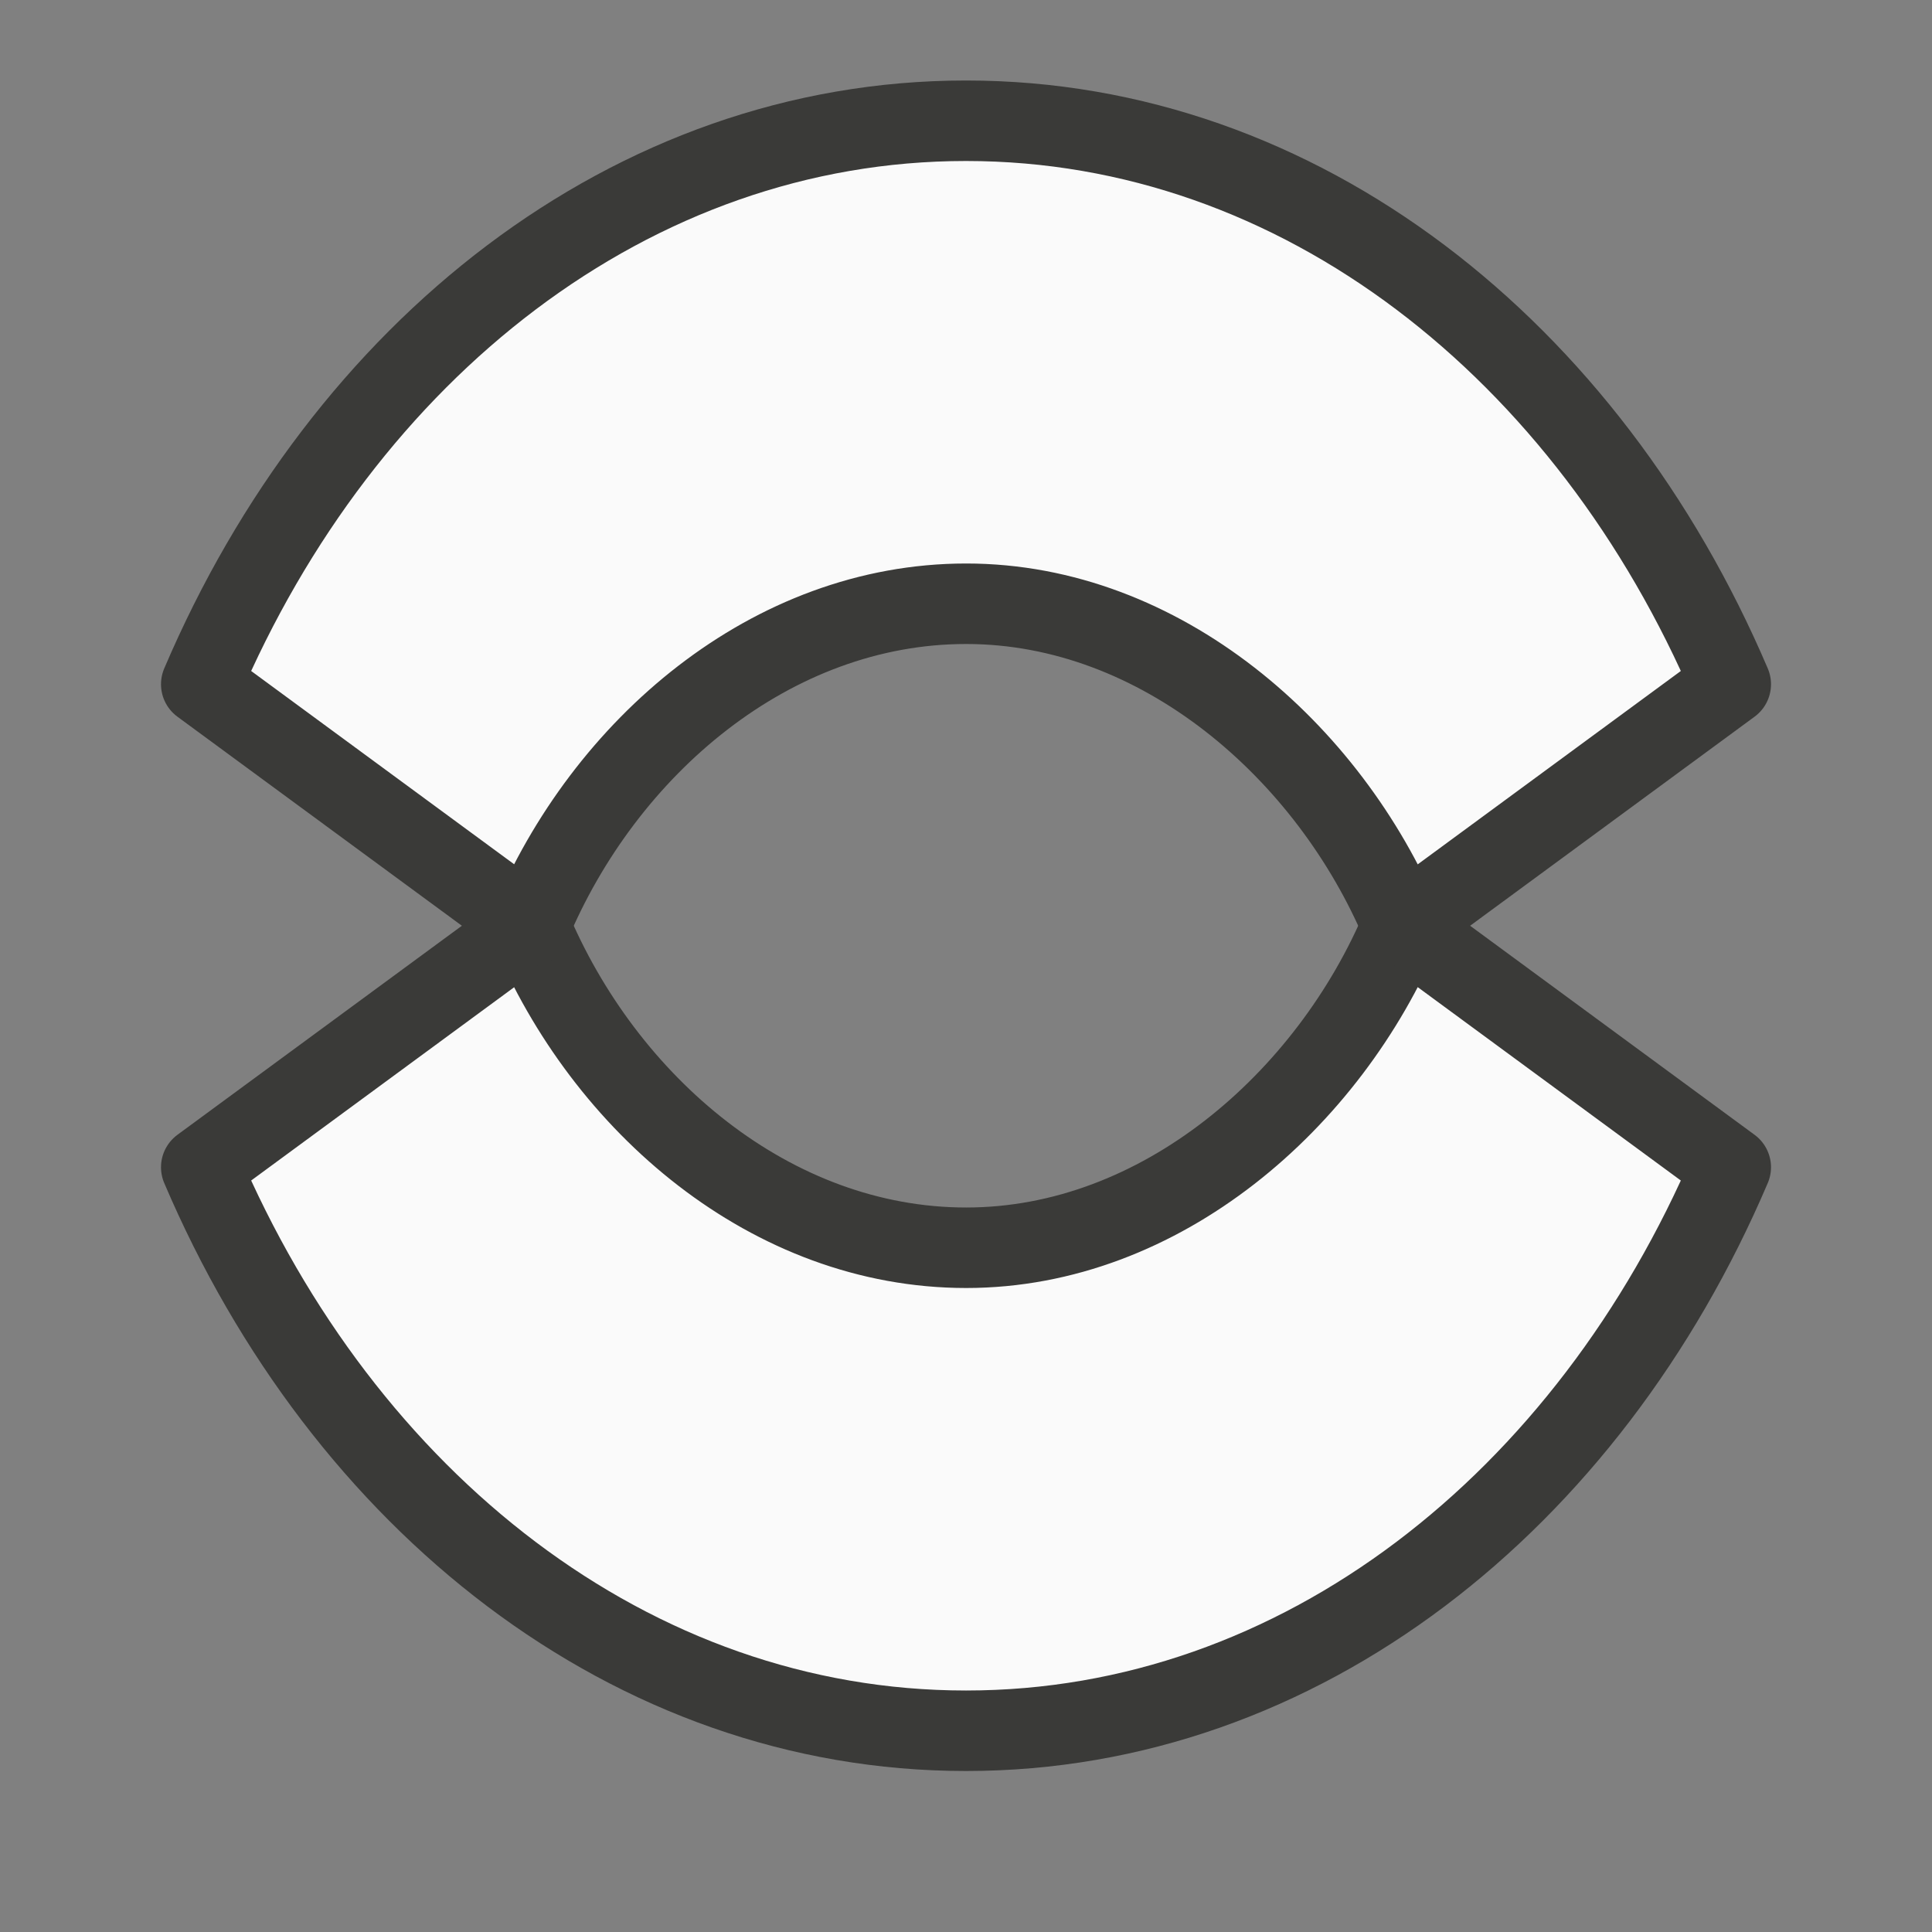 <?xml-stylesheet type="text/css" href="icons.css" ?>
<svg viewBox="0 0 24 24" xmlns="http://www.w3.org/2000/svg">
  <rect x="0" y="0" width="24" height="24" fill="#808080" stroke="none"/>
  <path
	 class="icn icn--shape-color" 
     d="M 6.582,11.5 2.5,14.5 c 1.769,4.148 5.346,7 9.498,7 h 0.004 c 4.152,0 7.729,-2.852 9.498,-7 l -4.082,-3 c -0.908,2.167 -2.997,4 -5.416,4 -2.42,0 -4.495,-1.779 -5.42,-4 z"
     fill="#fafafa" 
	 stroke="#3a3a38" 
	 stroke-linecap="round" 
	 stroke-linejoin="round"
     />
  <path
	 class="icn icn--shape-color" 
     d="M 6.582,11.5 2.5,8.5 c 1.769,-4.148 5.346,-7 9.498,-7 h 0.004 c 4.152,0 7.729,2.852 9.498,7 l -4.082,3 c -0.908,-2.167 -2.997,-4 -5.416,-4 -2.42,0 -4.495,1.779 -5.42,4 z"
     fill="#fafafa" 
	 stroke="#3a3a38" 
	 stroke-linecap="round" 
	 stroke-linejoin="round"
     />
</svg>
